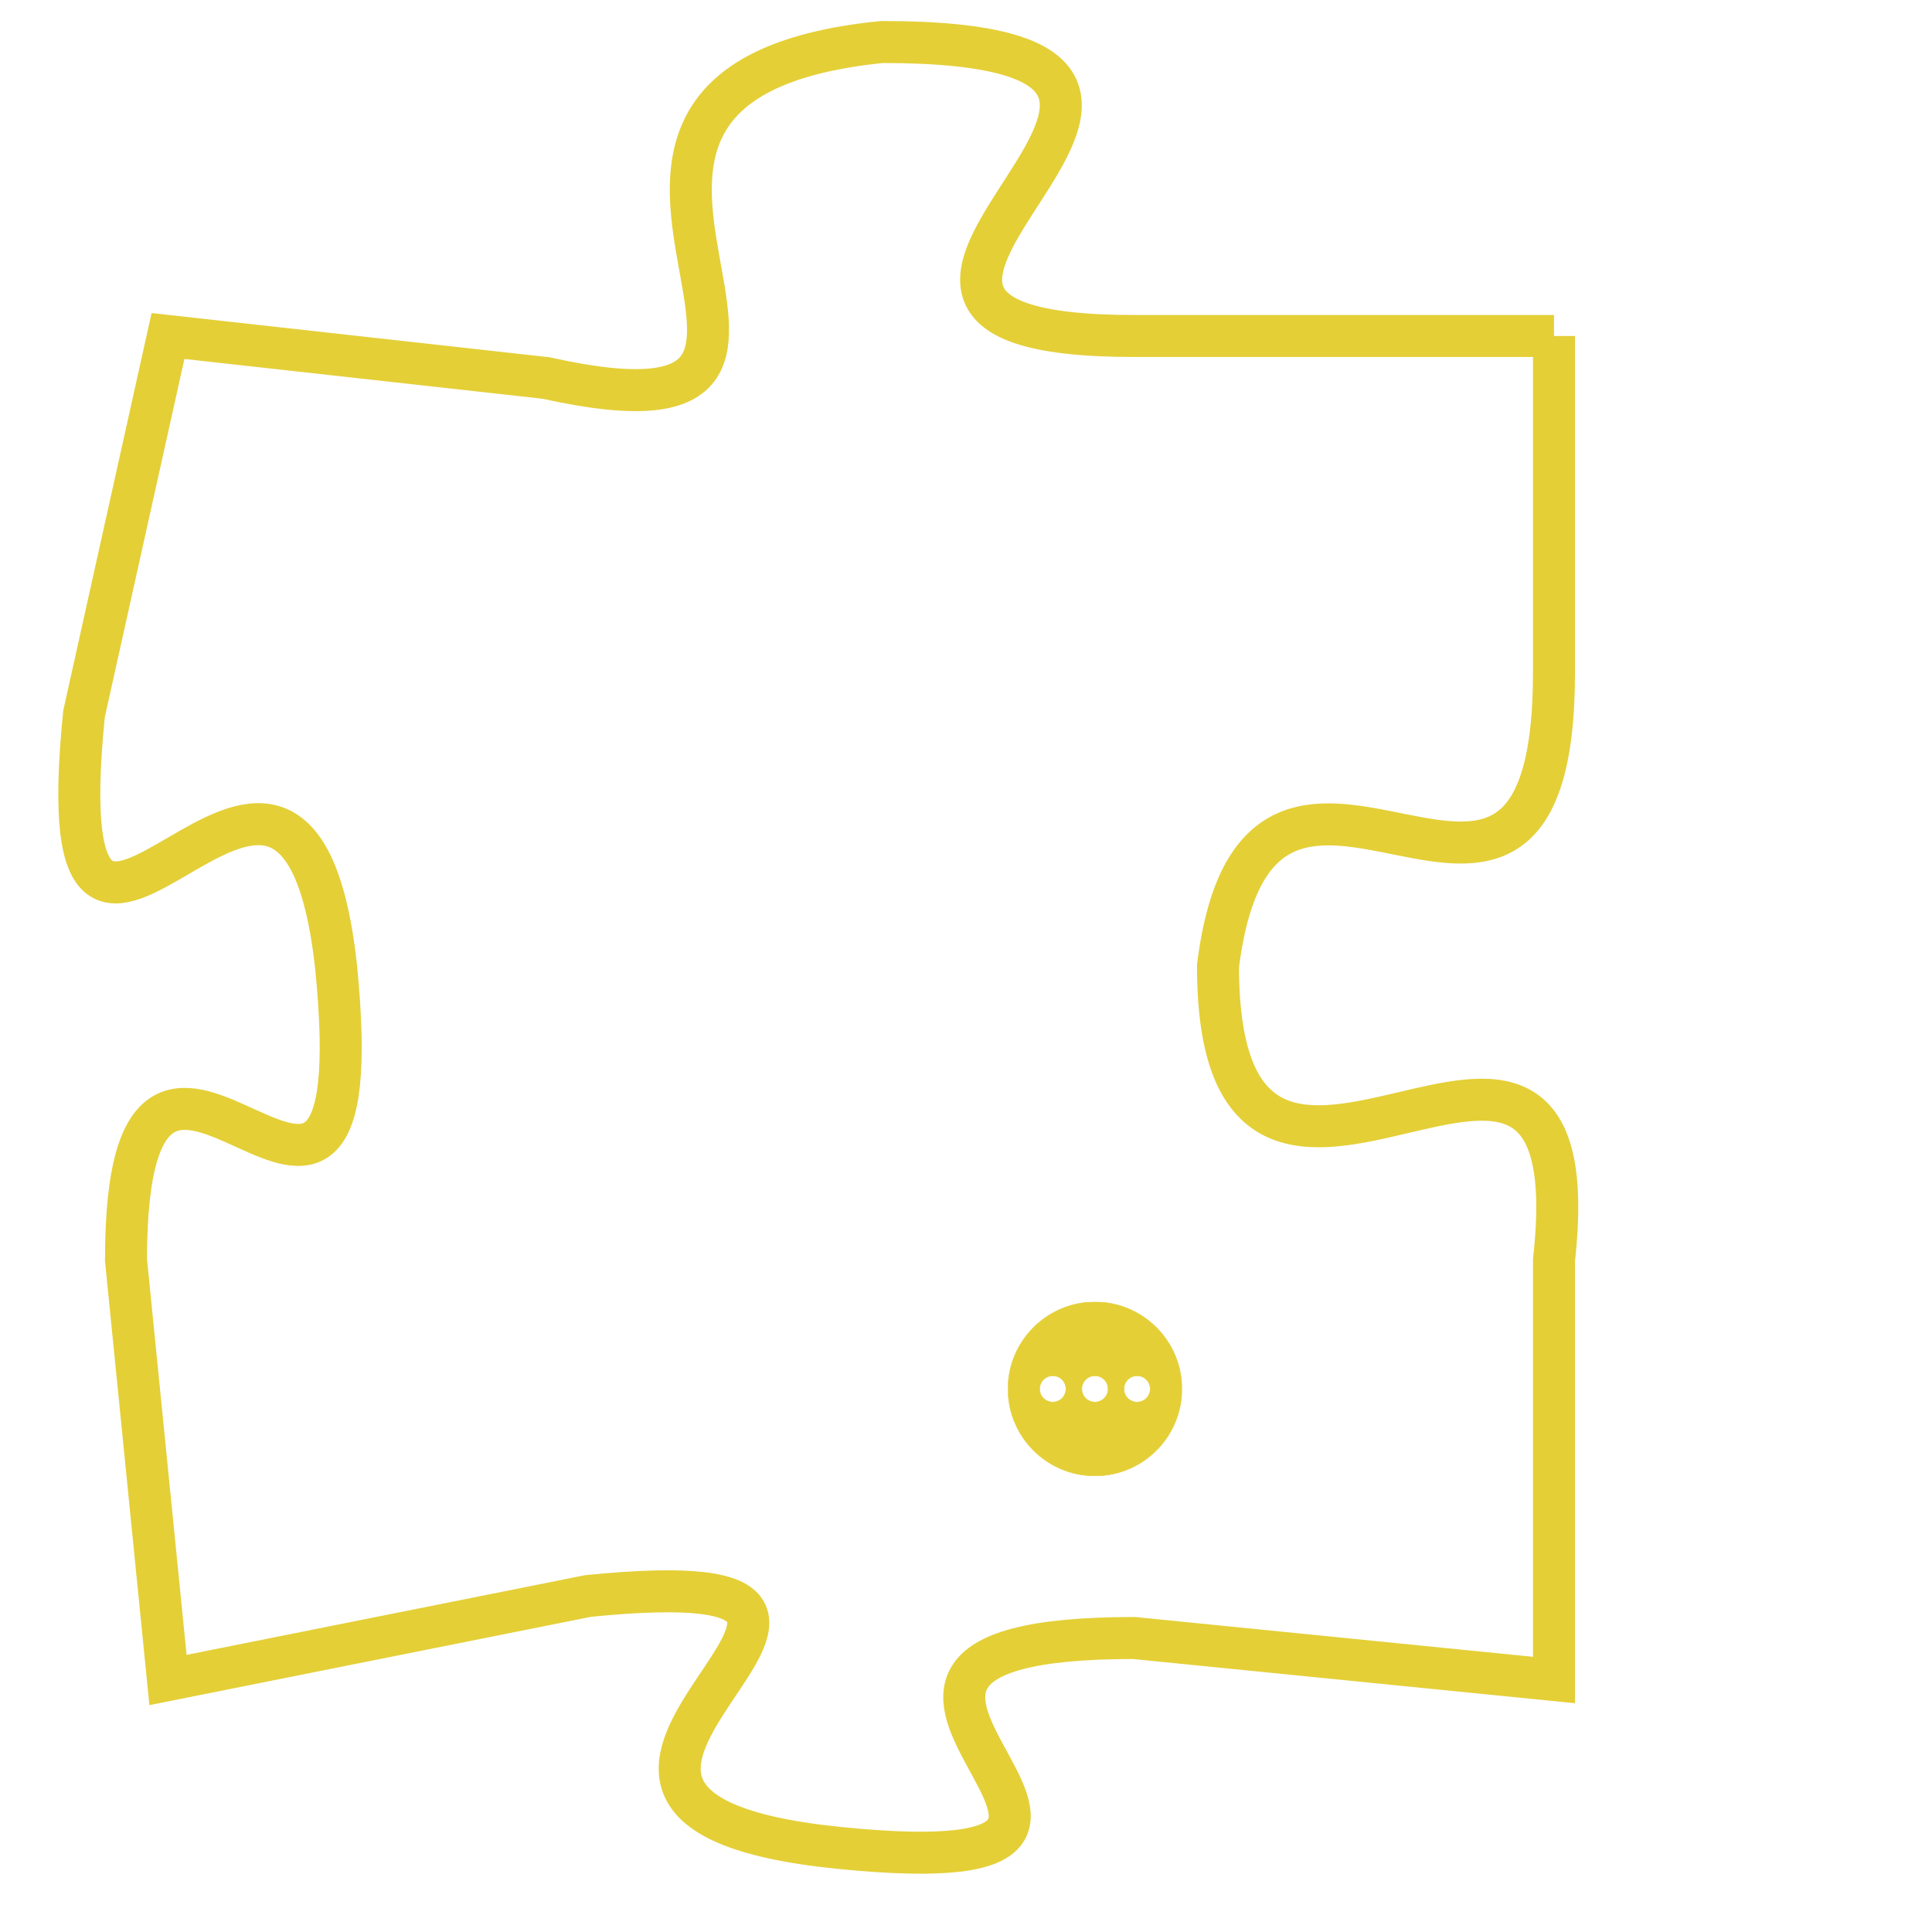 <svg version="1.1" xmlns="http://www.w3.org/2000/svg" xmlns:xlink="http://www.w3.org/1999/xlink" fill="transparent" x="0" y="0" width="350" height="350" preserveAspectRatio="xMinYMin slice"><style type="text/css">.links{fill:transparent;stroke: #E4CF37;}.links:hover{fill:#63D272; opacity:0.4;}</style><defs><g id="allt"><path id="t5283" d="M2772,1280 L2762,1280 C2752,1280 2767,1273 2756,1273 C2746,1274 2757,1283 2748,1281 L2739,1280 2739,1280 L2737,1289 C2736,1299 2742,1286 2743,1295 C2744,1305 2738,1293 2738,1302 L2739,1312 2739,1312 L2749,1310 C2759,1309 2745,1315 2755,1316 C2765,1317 2752,1311 2762,1311 L2772,1312 2772,1312 L2772,1302 C2773,1293 2764,1304 2764,1295 C2765,1287 2772,1297 2772,1288 L2772,1280"/></g><clipPath id="c" clipRule="evenodd" fill="transparent"><use href="#t5283"/></clipPath></defs><svg viewBox="2735 1272 39 46" preserveAspectRatio="xMinYMin meet"><svg width="4380" height="2430"><g><image crossorigin="anonymous" x="0" y="0" href="https://nftpuzzle.license-token.com/assets/completepuzzle.svg" width="100%" height="100%" /><g class="links"><use href="#t5283"/></g></g></svg><svg x="2759" y="1303" height="9%" width="9%" viewBox="0 0 330 330"><g><a xlink:href="https://nftpuzzle.license-token.com/" class="links"><title>See the most innovative NFT based token software licensing project</title><path fill="#E4CF37" id="more" d="M165,0C74.019,0,0,74.019,0,165s74.019,165,165,165s165-74.019,165-165S255.981,0,165,0z M85,190 c-13.785,0-25-11.215-25-25s11.215-25,25-25s25,11.215,25,25S98.785,190,85,190z M165,190c-13.785,0-25-11.215-25-25 s11.215-25,25-25s25,11.215,25,25S178.785,190,165,190z M245,190c-13.785,0-25-11.215-25-25s11.215-25,25-25 c13.785,0,25,11.215,25,25S258.785,190,245,190z"></path></a></g></svg></svg></svg>